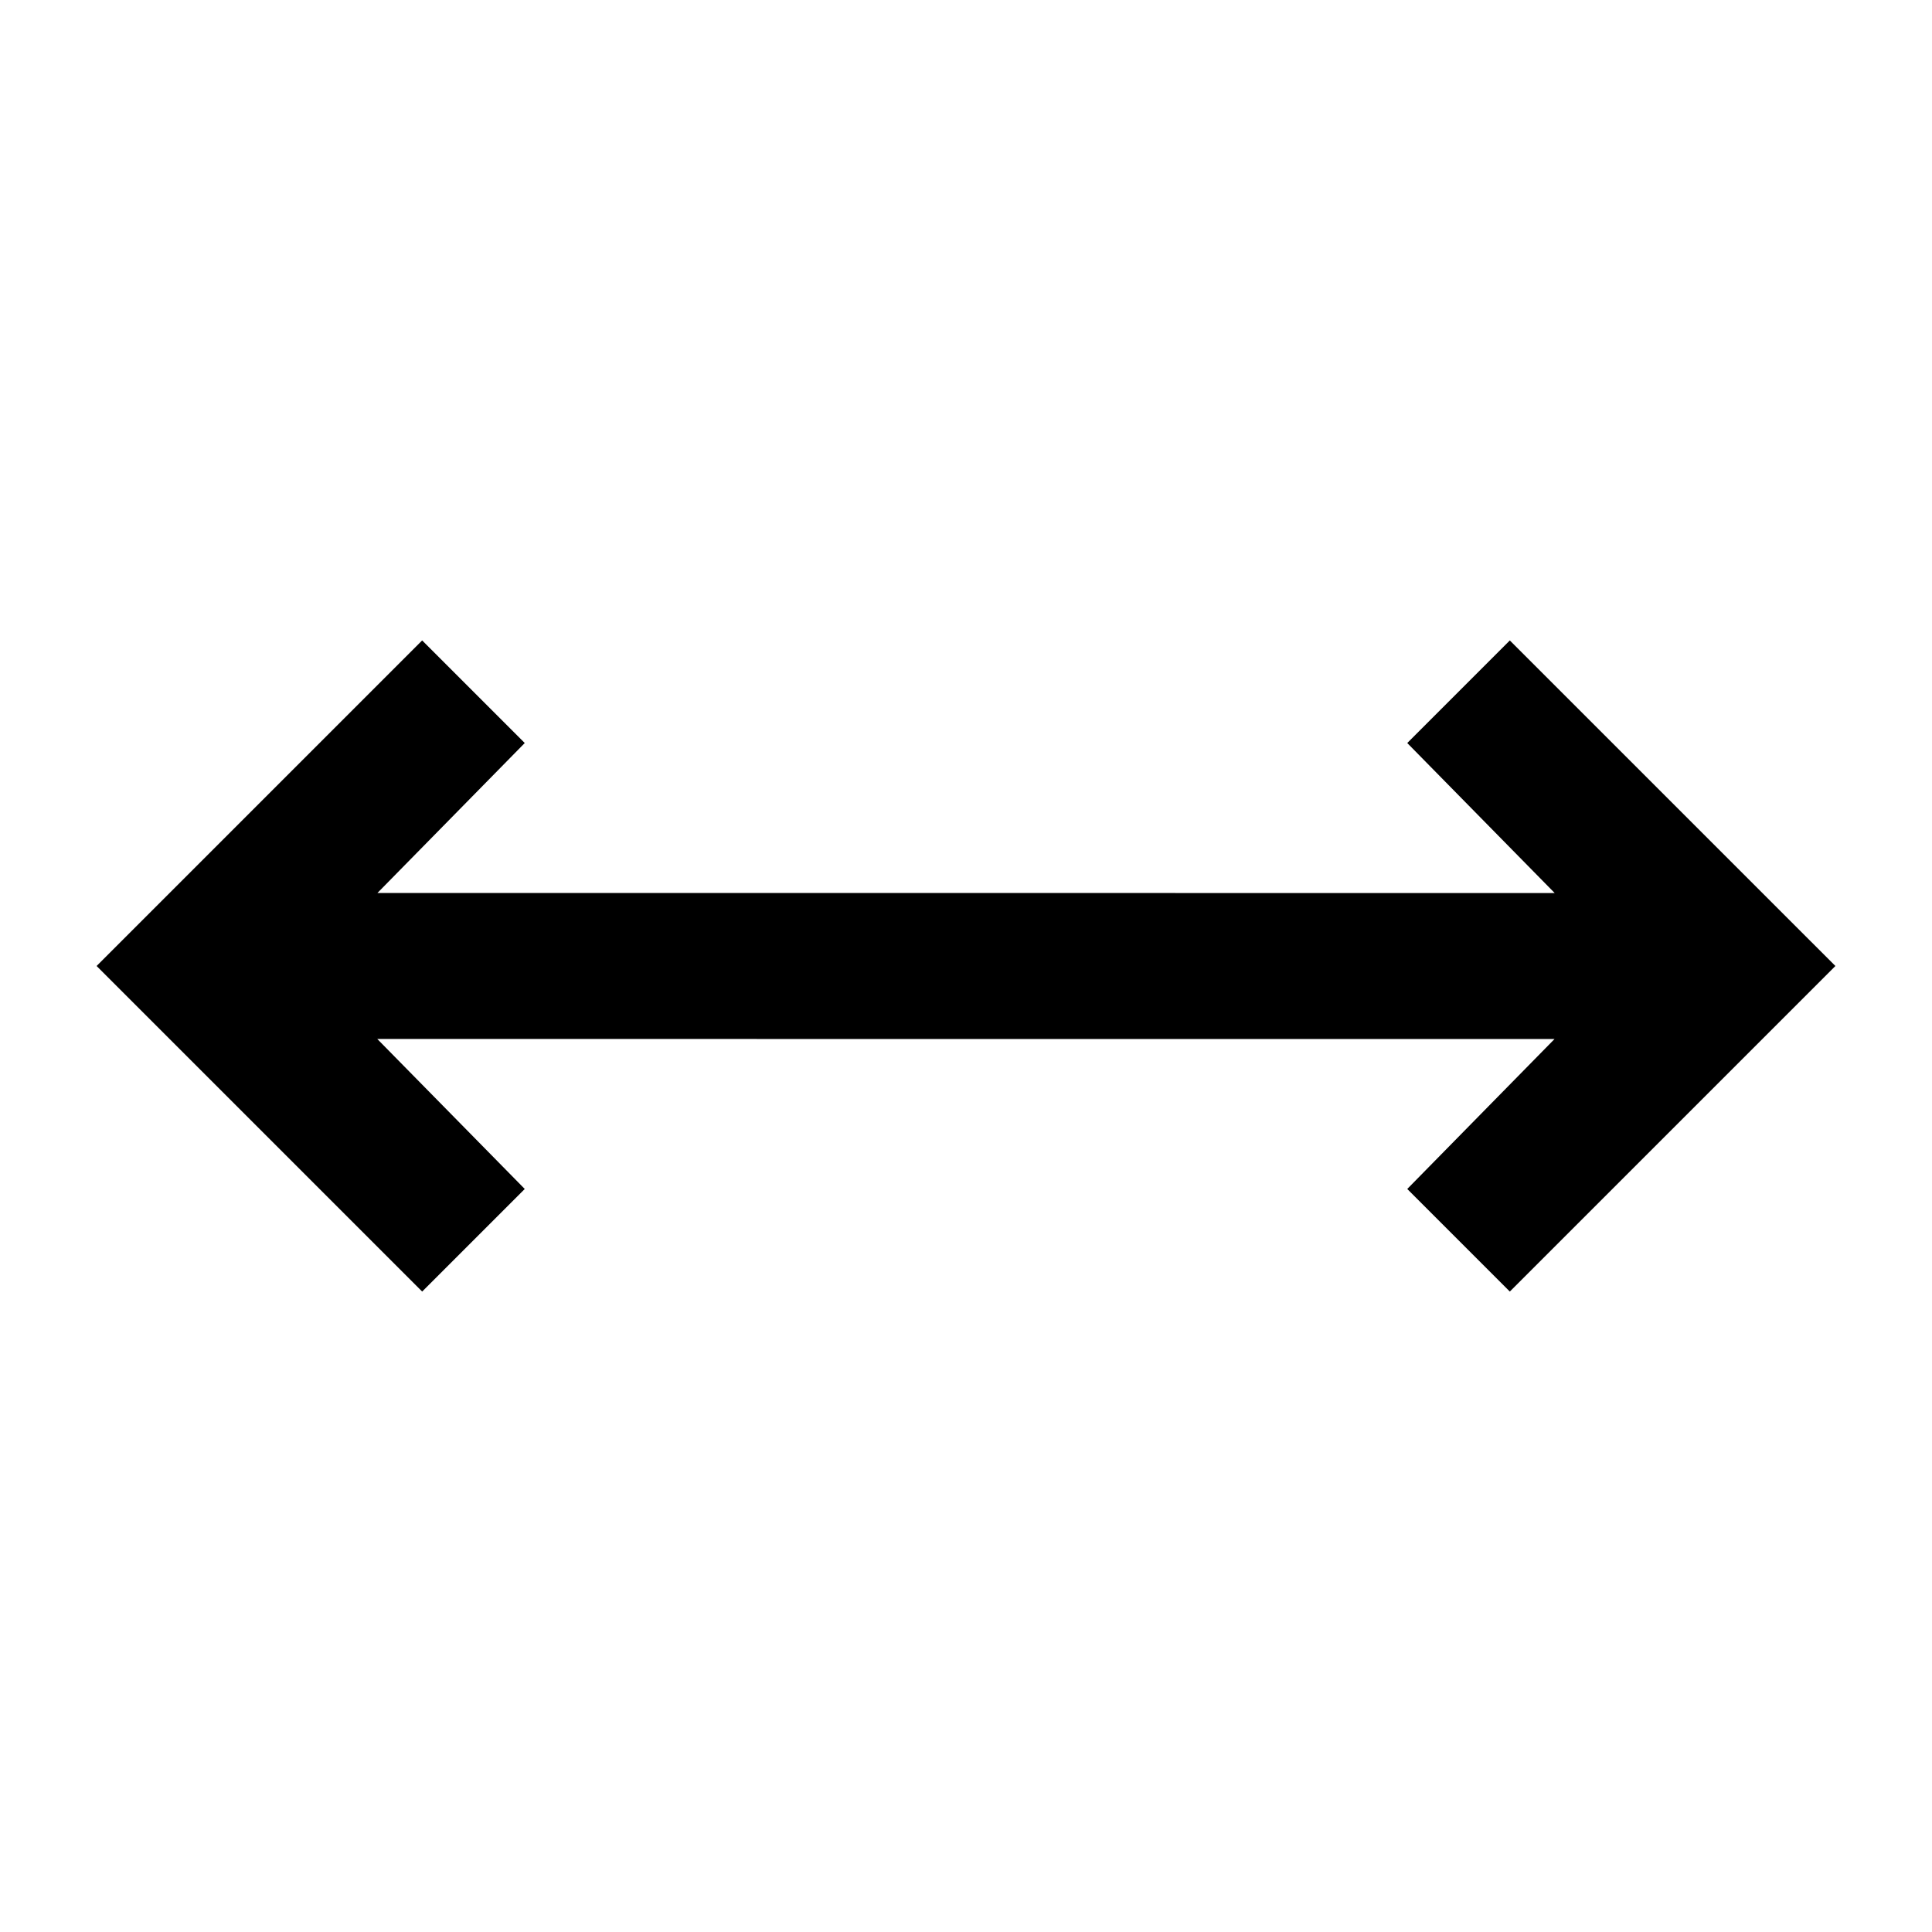 <svg xmlns="http://www.w3.org/2000/svg" xmlns:xlink="http://www.w3.org/1999/xlink" version="1.1" x="0px" y="0px" viewBox="0 0 100 100" enable-background="new 0 0 100 100" xml:space="preserve"><polygon fill="#000000" points="19.528,53.777 80.464,53.778 72.839,61.541 78.148,66.851 95,50 78.148,33.149 72.839,38.459   80.47,46.223 19.534,46.222 27.161,38.459 21.851,33.149 5,50 21.851,66.851 27.161,61.541 "/></svg>